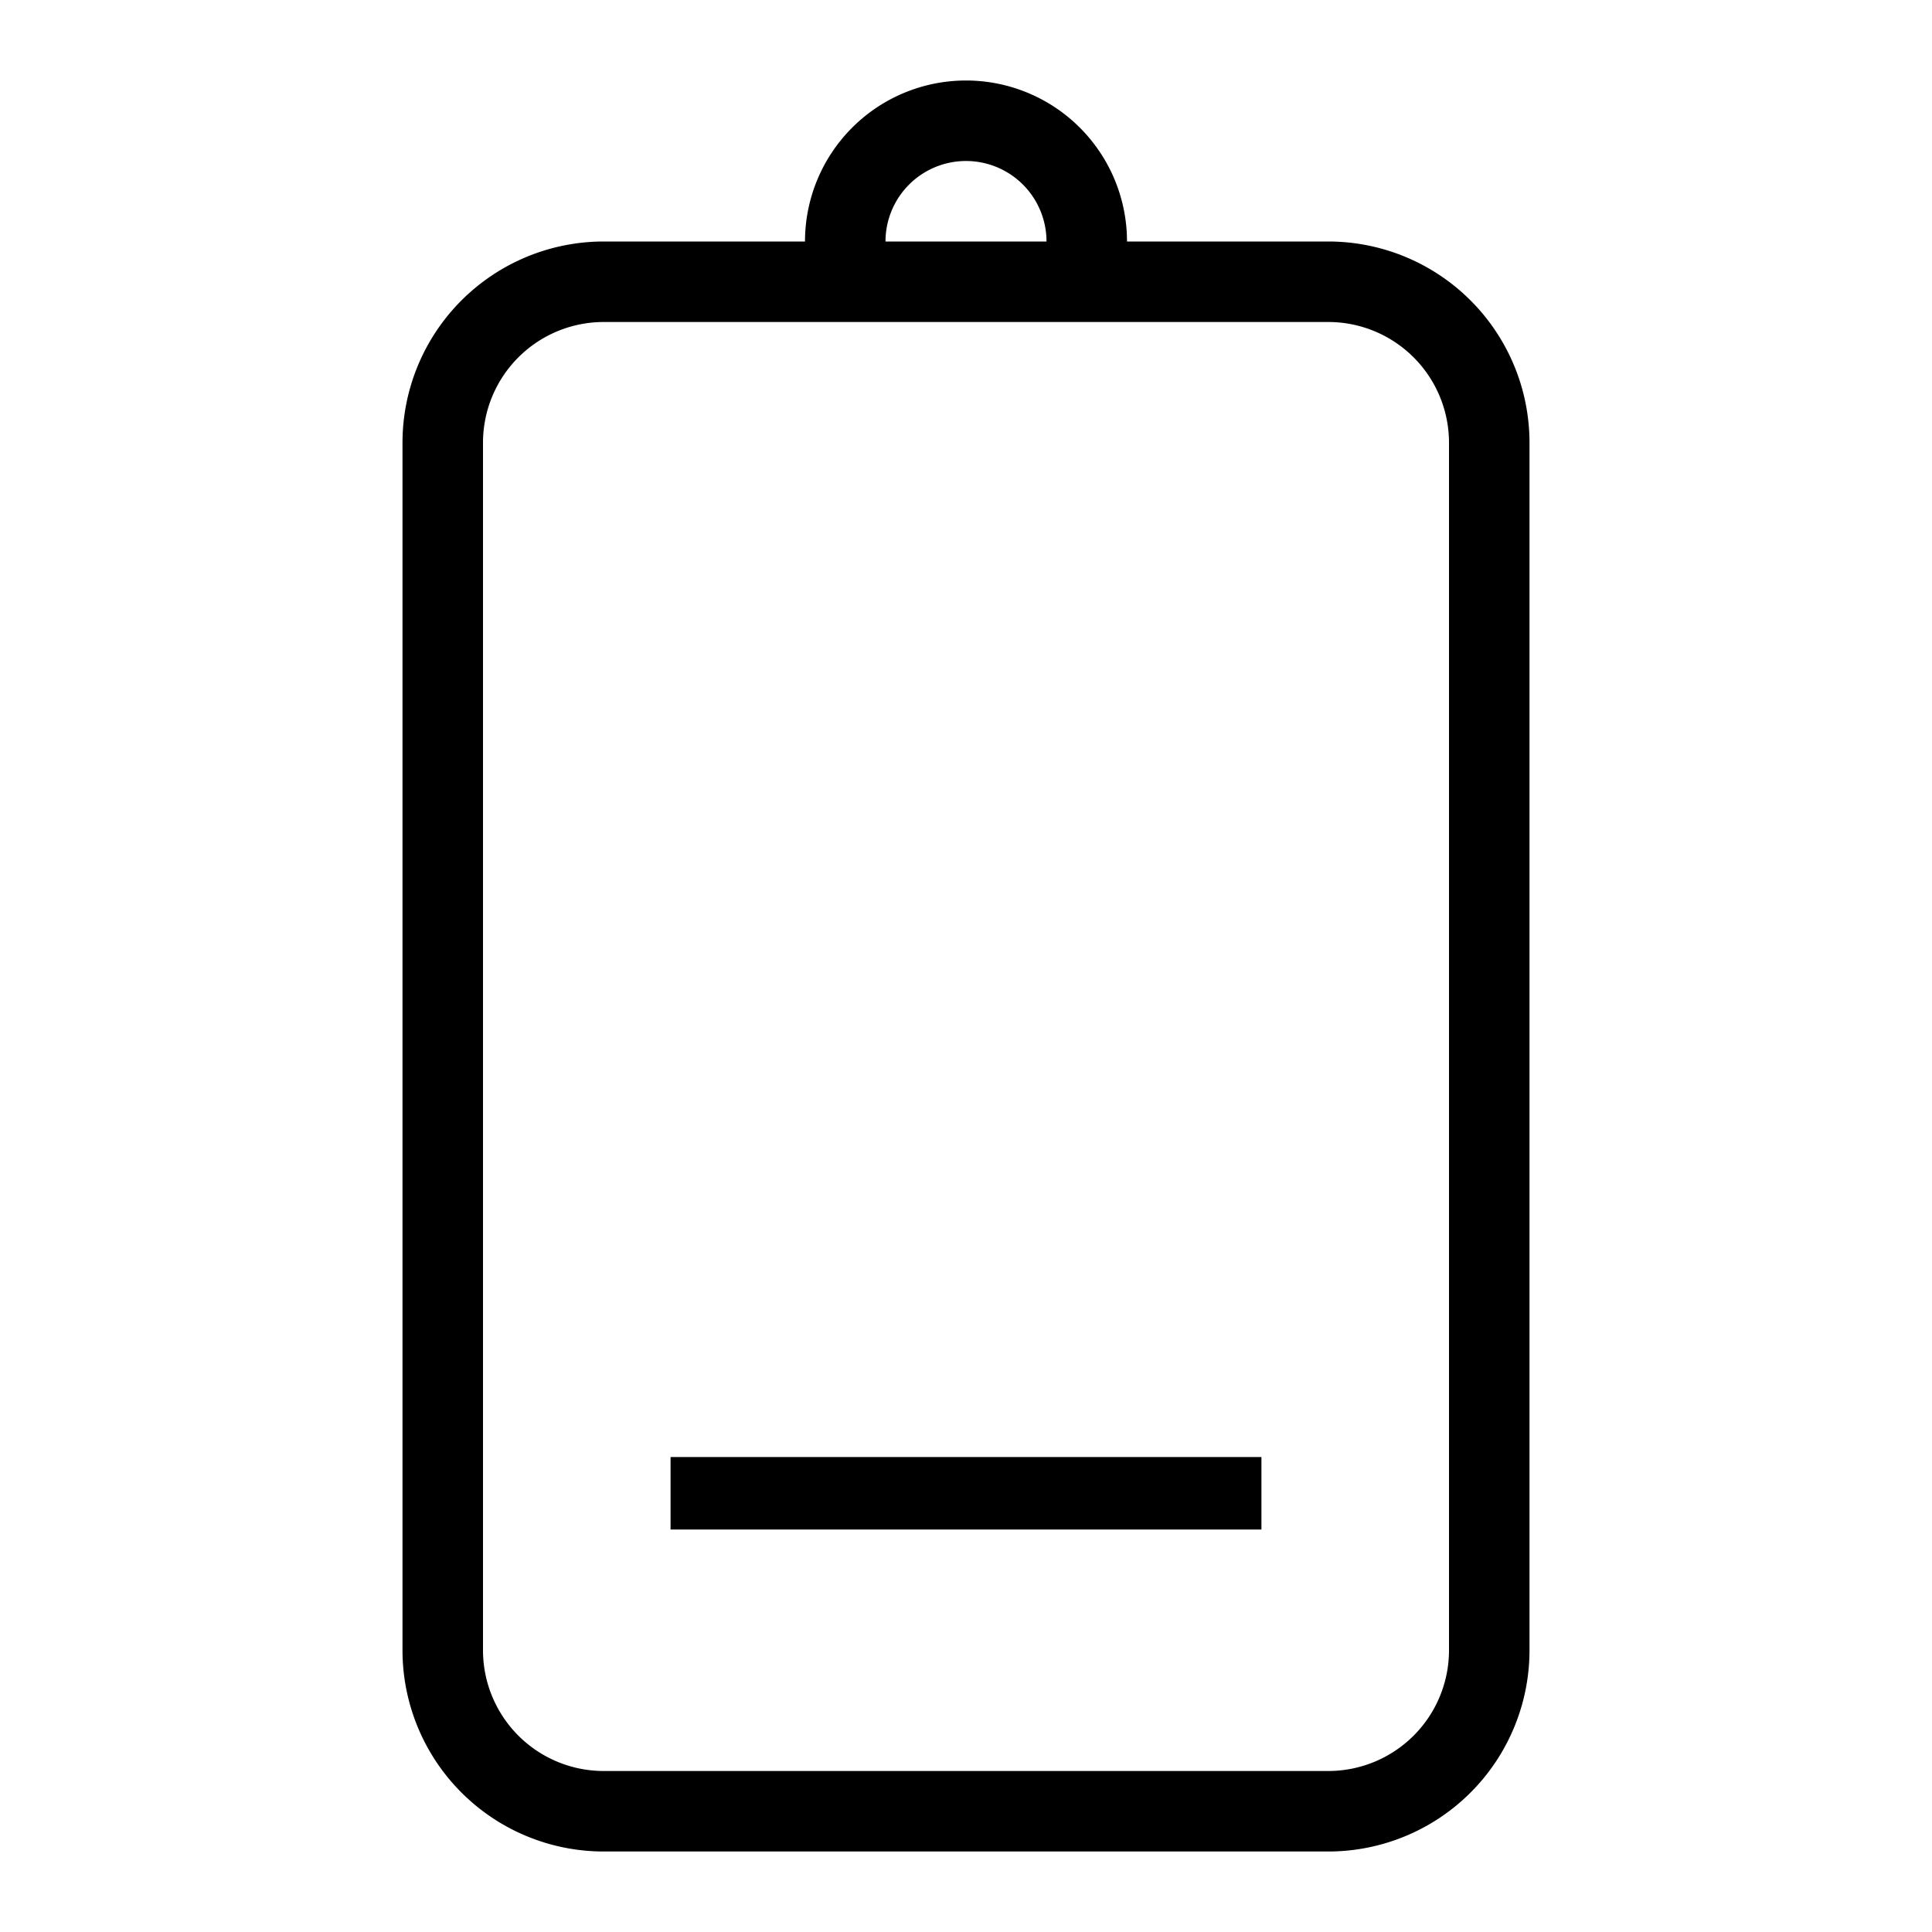 <svg id="Layer_1" data-name="Layer 1" xmlns="http://www.w3.org/2000/svg" viewBox="0 0 24 24"><title>iconoteka_battery_25_r_s</title><path d="M8.33,19h7.34v-.9H8.33ZM16.5,3H14a2,2,0,0,0-4,0H7.5A2.5,2.5,0,0,0,5,5.5v15A2.5,2.5,0,0,0,7.5,23h9A2.5,2.5,0,0,0,19,20.5V5.5A2.5,2.5,0,0,0,16.5,3ZM12,2a1,1,0,0,1,1,1H11A1,1,0,0,1,12,2Zm6,18.5A1.5,1.5,0,0,1,16.5,22h-9A1.5,1.5,0,0,1,6,20.5V5.5A1.5,1.5,0,0,1,7.5,4h9A1.5,1.5,0,0,1,18,5.5Z"/></svg>